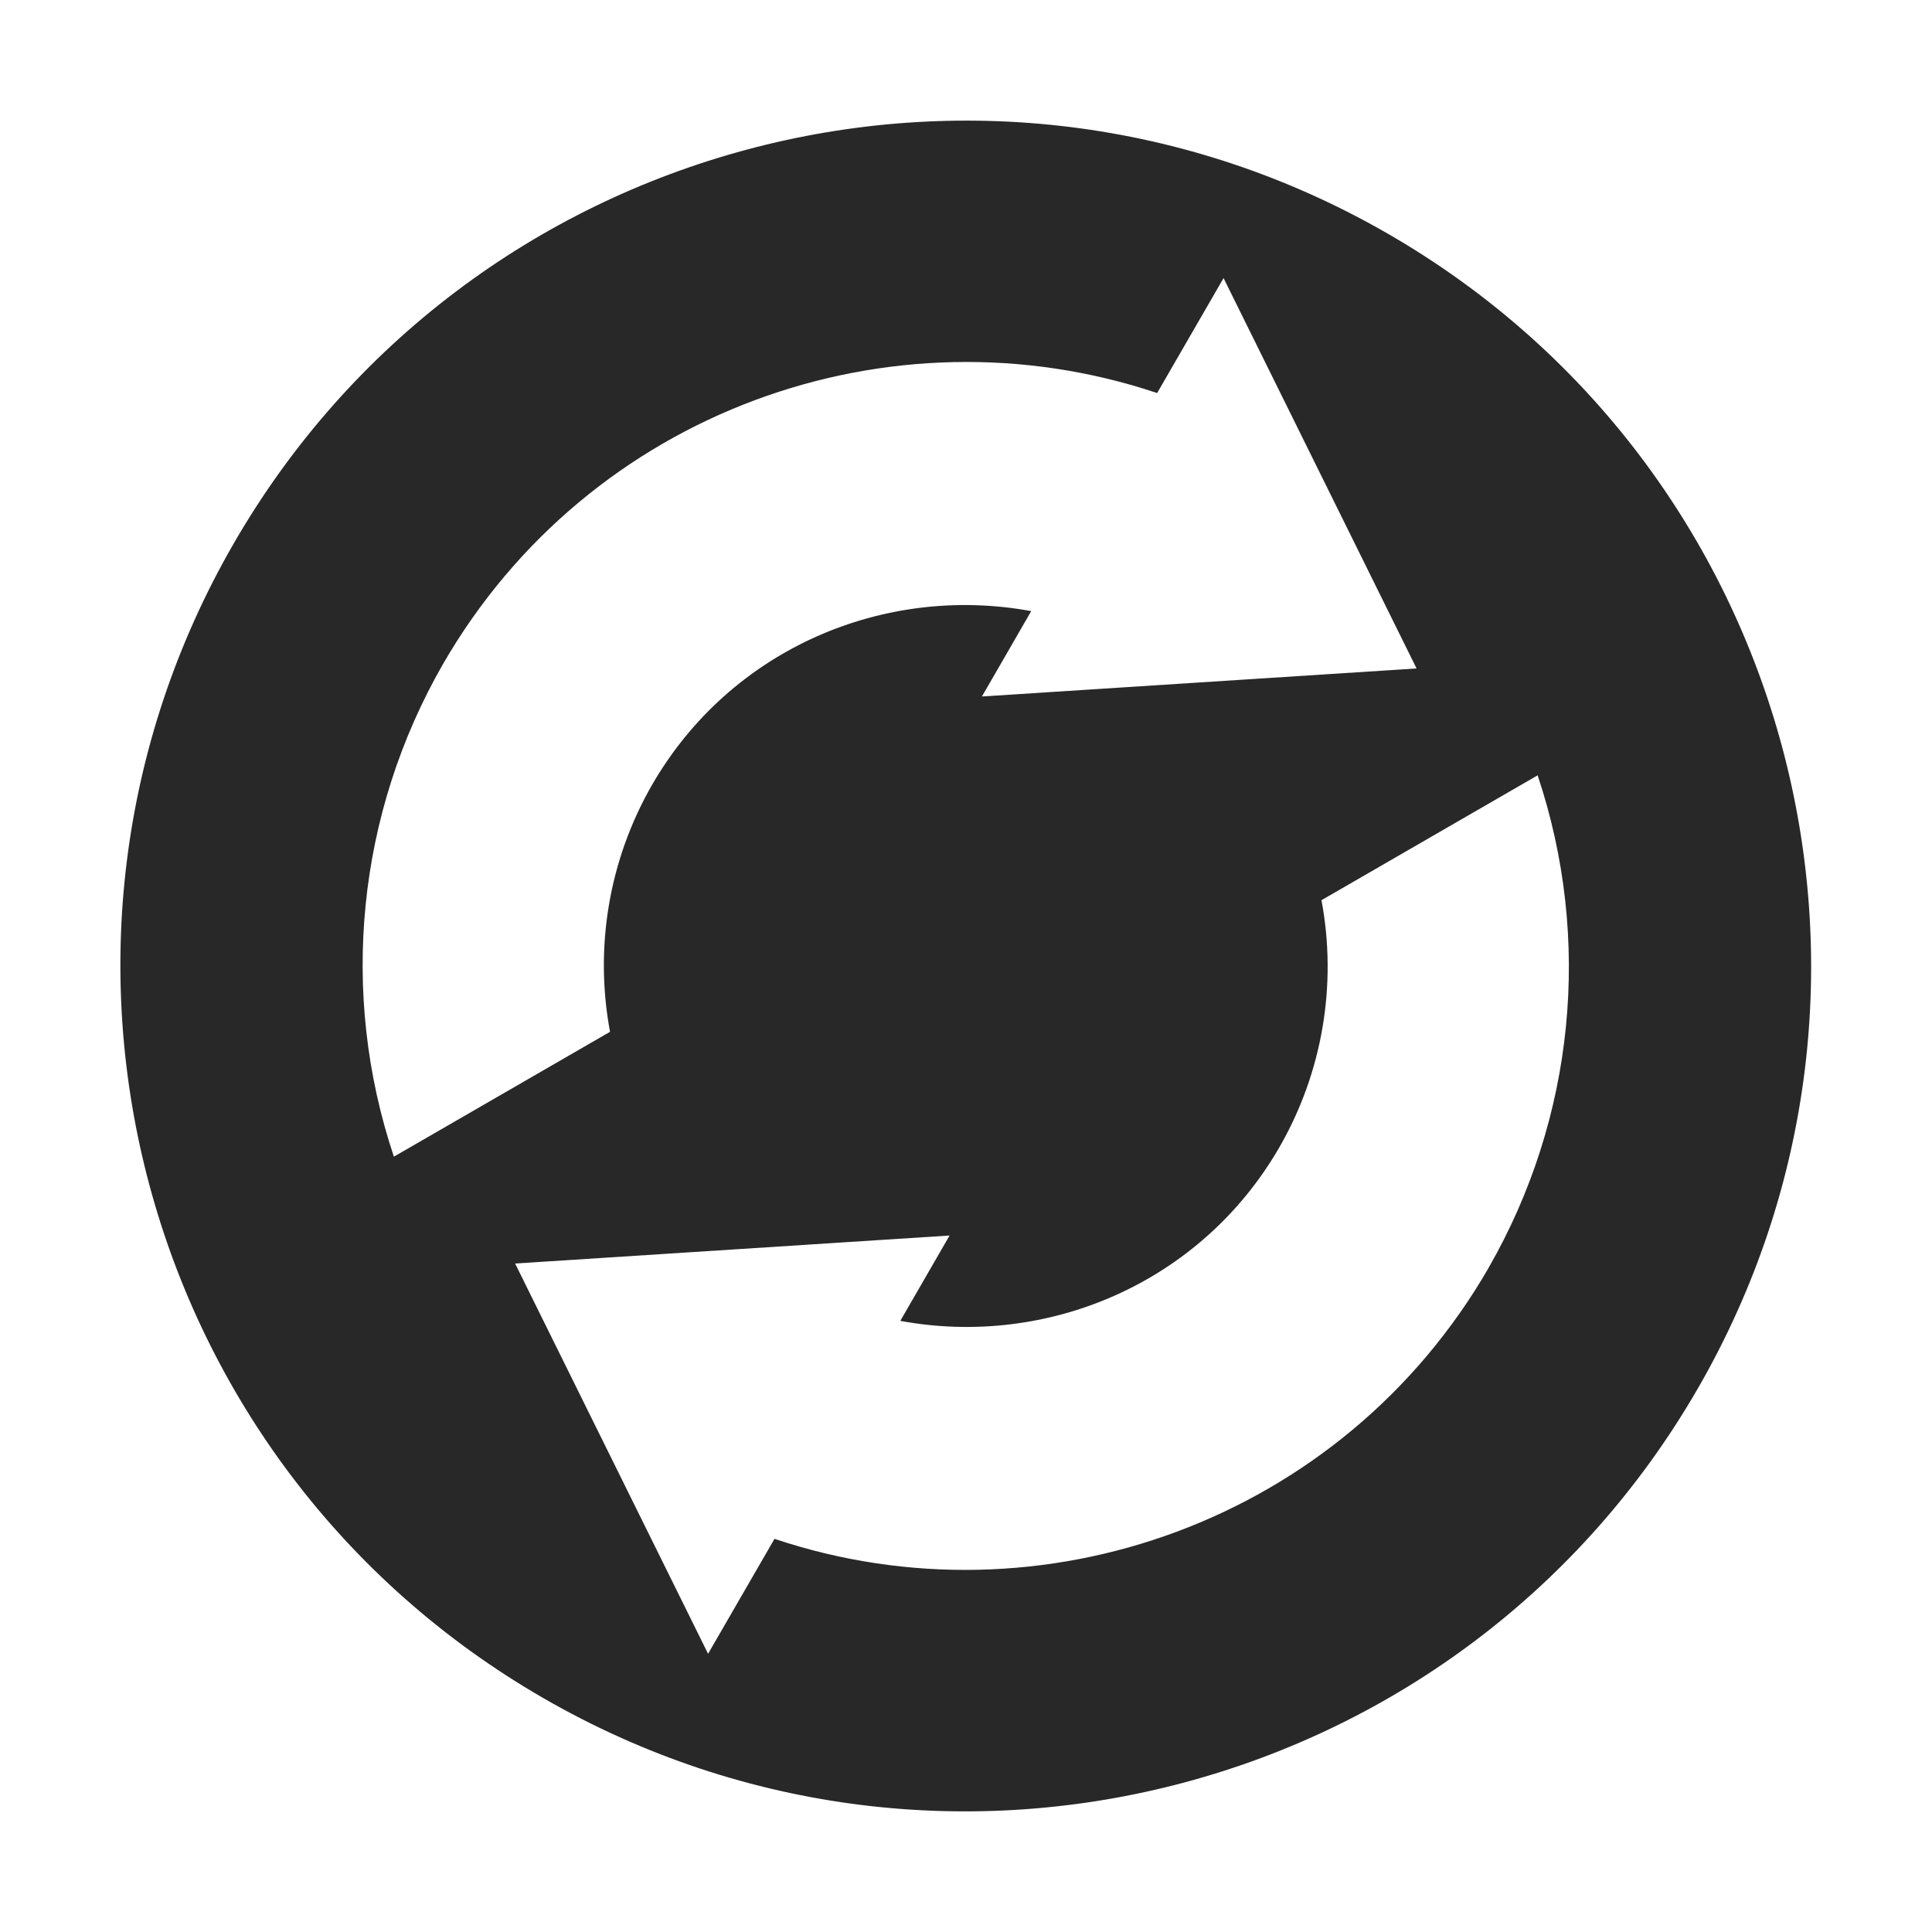 <svg width="16" height="16" version="1.1" xmlns="http://www.w3.org/2000/svg">
  <defs>
    <style id="current-color-scheme" type="text/css">.ColorScheme-Text { color:#282828; } .ColorScheme-Highlight { color:#458588; } .ColorScheme-NeutralText { color:#fe8019; } .ColorScheme-PositiveText { color:#689d6a; } .ColorScheme-NegativeText { color:#fb4934; }</style>
  </defs>
  <path class="ColorScheme-Text" d="m14.06 11.5c1.933-3.348 0.786-7.629-2.562-9.562-3.348-1.933-7.629-0.786-9.562 2.562-1.933 3.348-0.786 7.629 2.562 9.562 3.348 1.933 7.629 0.786 9.562-2.562zm-1.732-1c-1.21 2.095-3.706 2.984-5.914 2.244l-0.55 0.952-1.598-3.232 3.598-0.232-0.408 0.707c1.214 0.224 2.488-0.309 3.14-1.439 0.356-0.619 0.479-1.344 0.348-2.045l1.79-1.034c0.454 1.355 0.306 2.84-0.407 4.08zm-0.598-4.964-3.598 0.232 0.408-0.707c-1.214-0.224-2.488 0.309-3.14 1.439-0.356 0.619-0.479 1.344-0.348 2.045l-1.79 1.034c-0.454-1.355-0.306-2.84 0.407-4.08 1.21-2.095 3.706-2.984 5.914-2.244l0.55-0.952 1.598 3.232z" fill="currentColor"/>
</svg>
